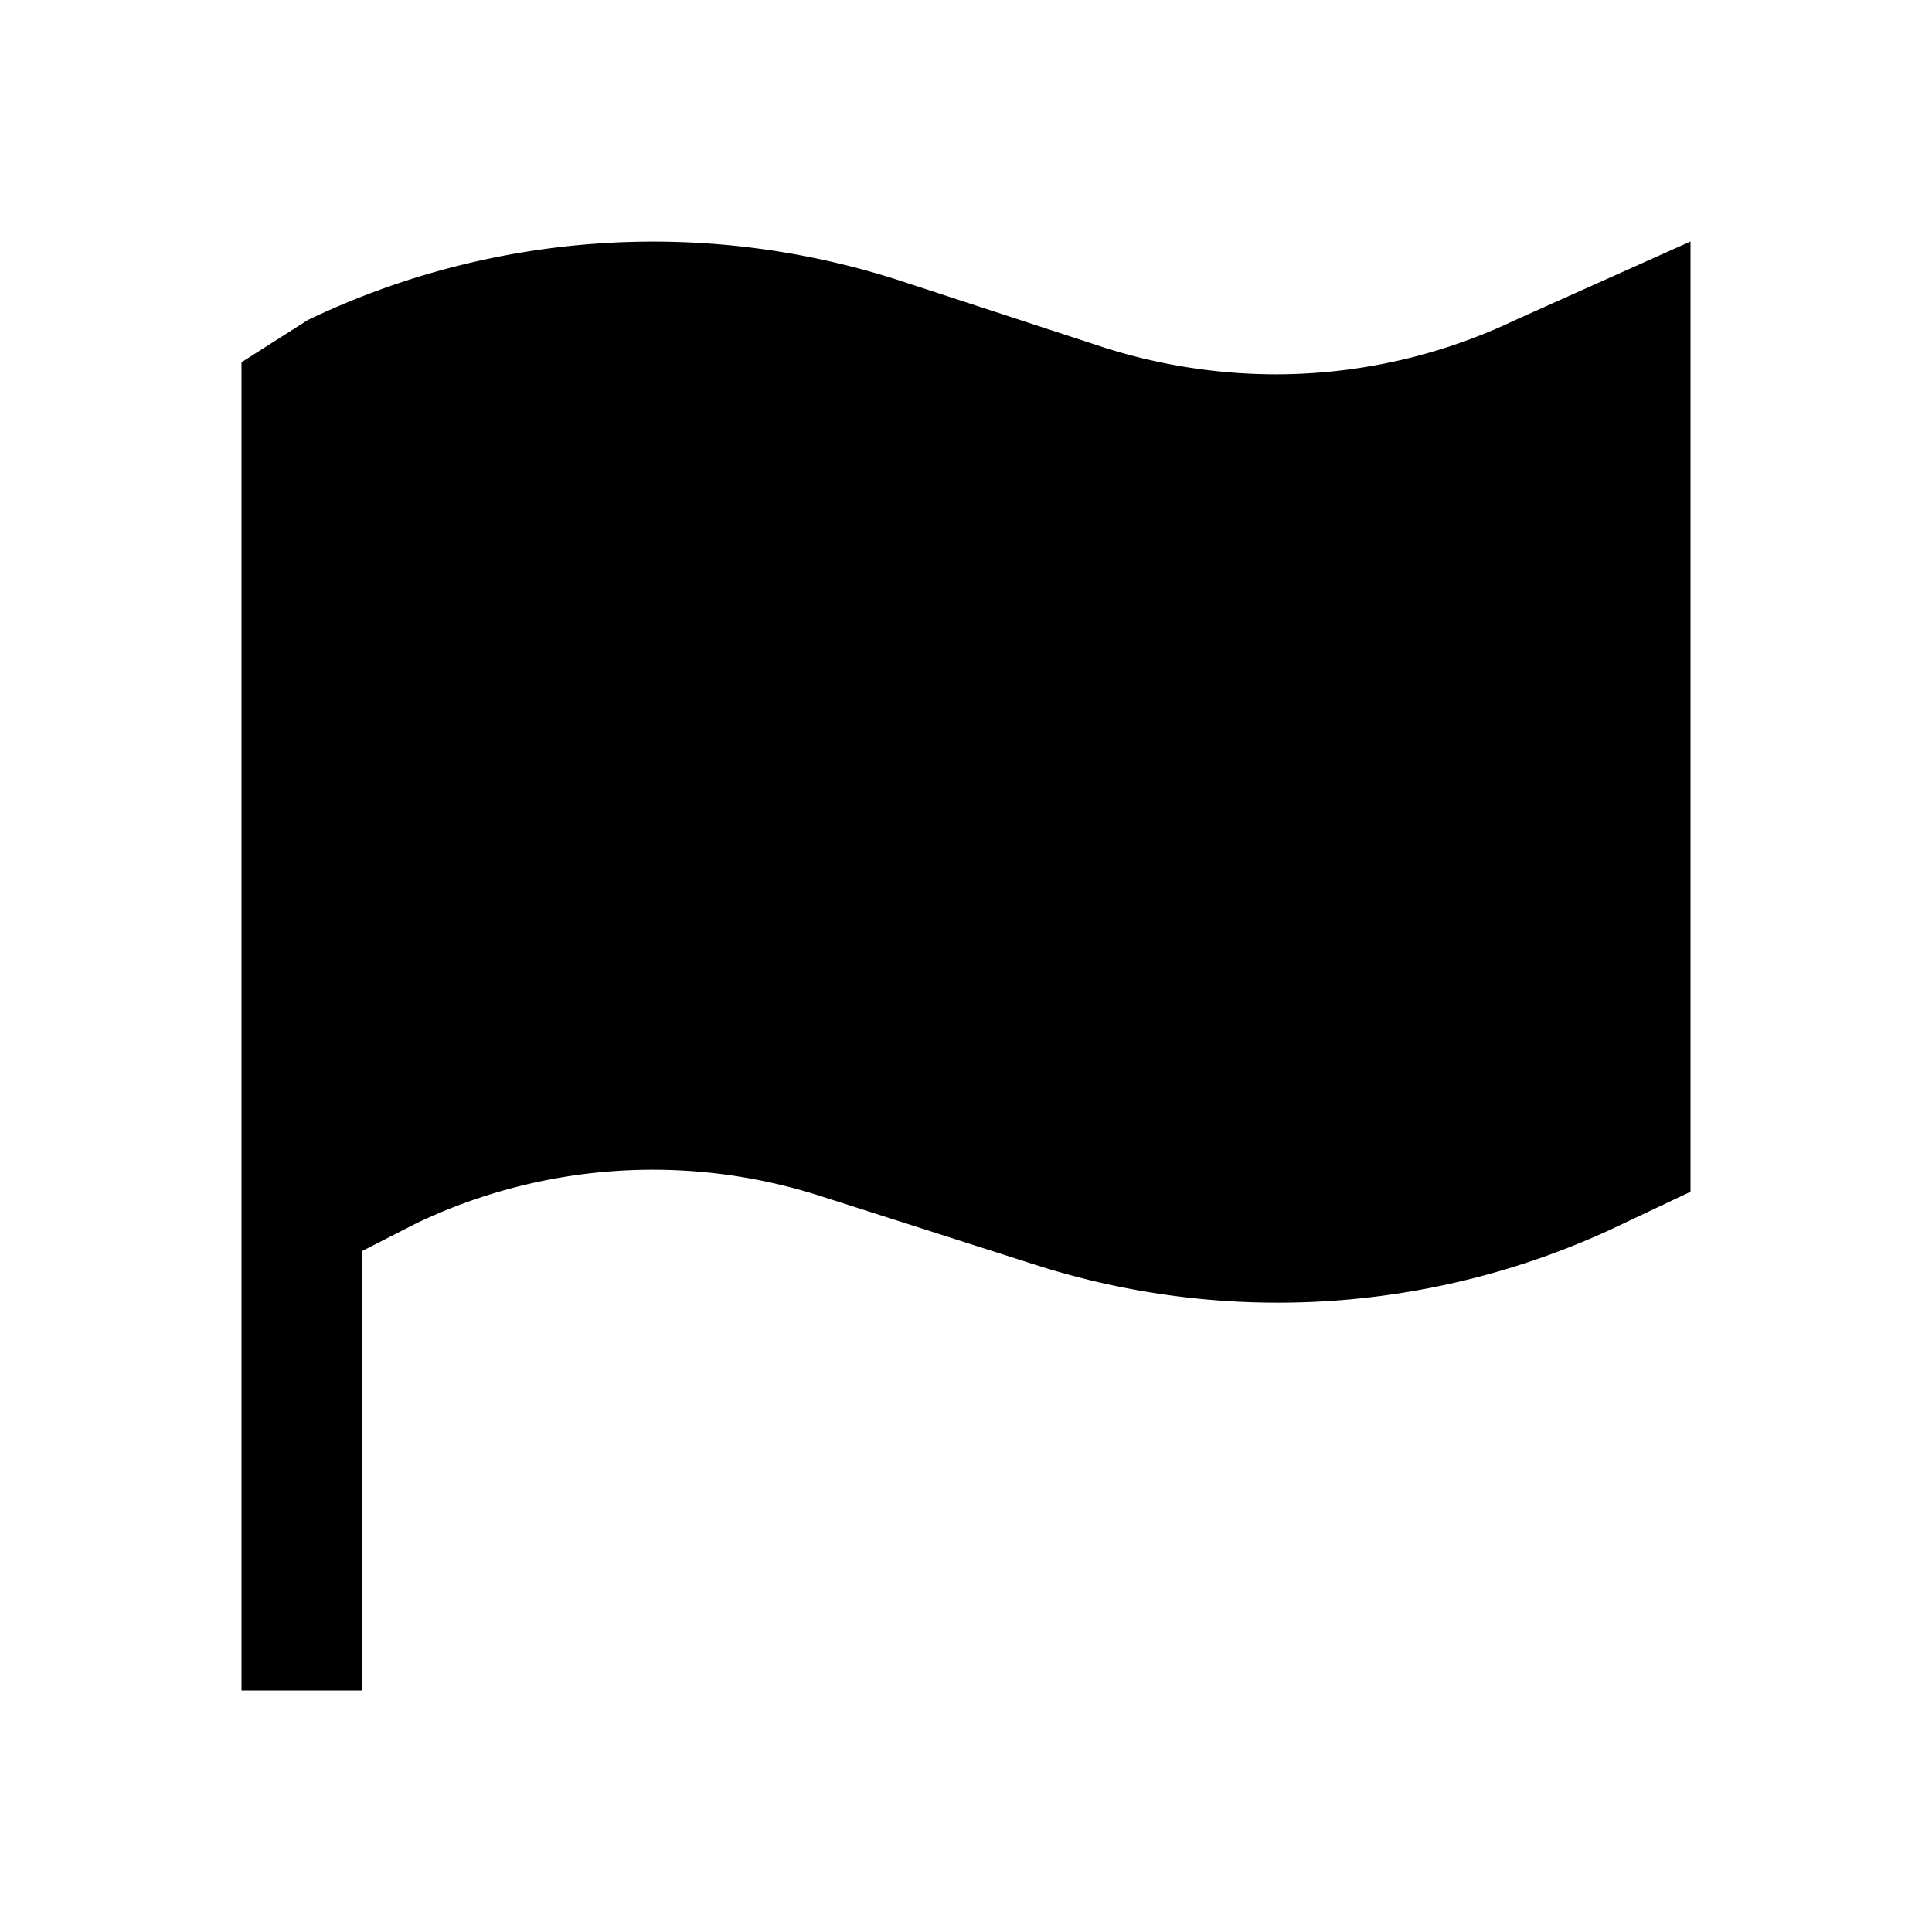 <svg xmlns="http://www.w3.org/2000/svg" fill="currentColor" viewBox="0 0 16 16">
  <path d="M10.55 3.1a4.61 4.61 0 0 0 2-.45L14 2v7.87l-.55.26a6.58 6.58 0 0 1-4.89.34l-1.75-.56a4.54 4.54 0 0 0-3.36.22l-.45.23V14H2V3l.55-.35a6.62 6.62 0 0 1 4.89-.33l1.71.56a4.71 4.71 0 0 0 1.4.22Z"/>
</svg>
